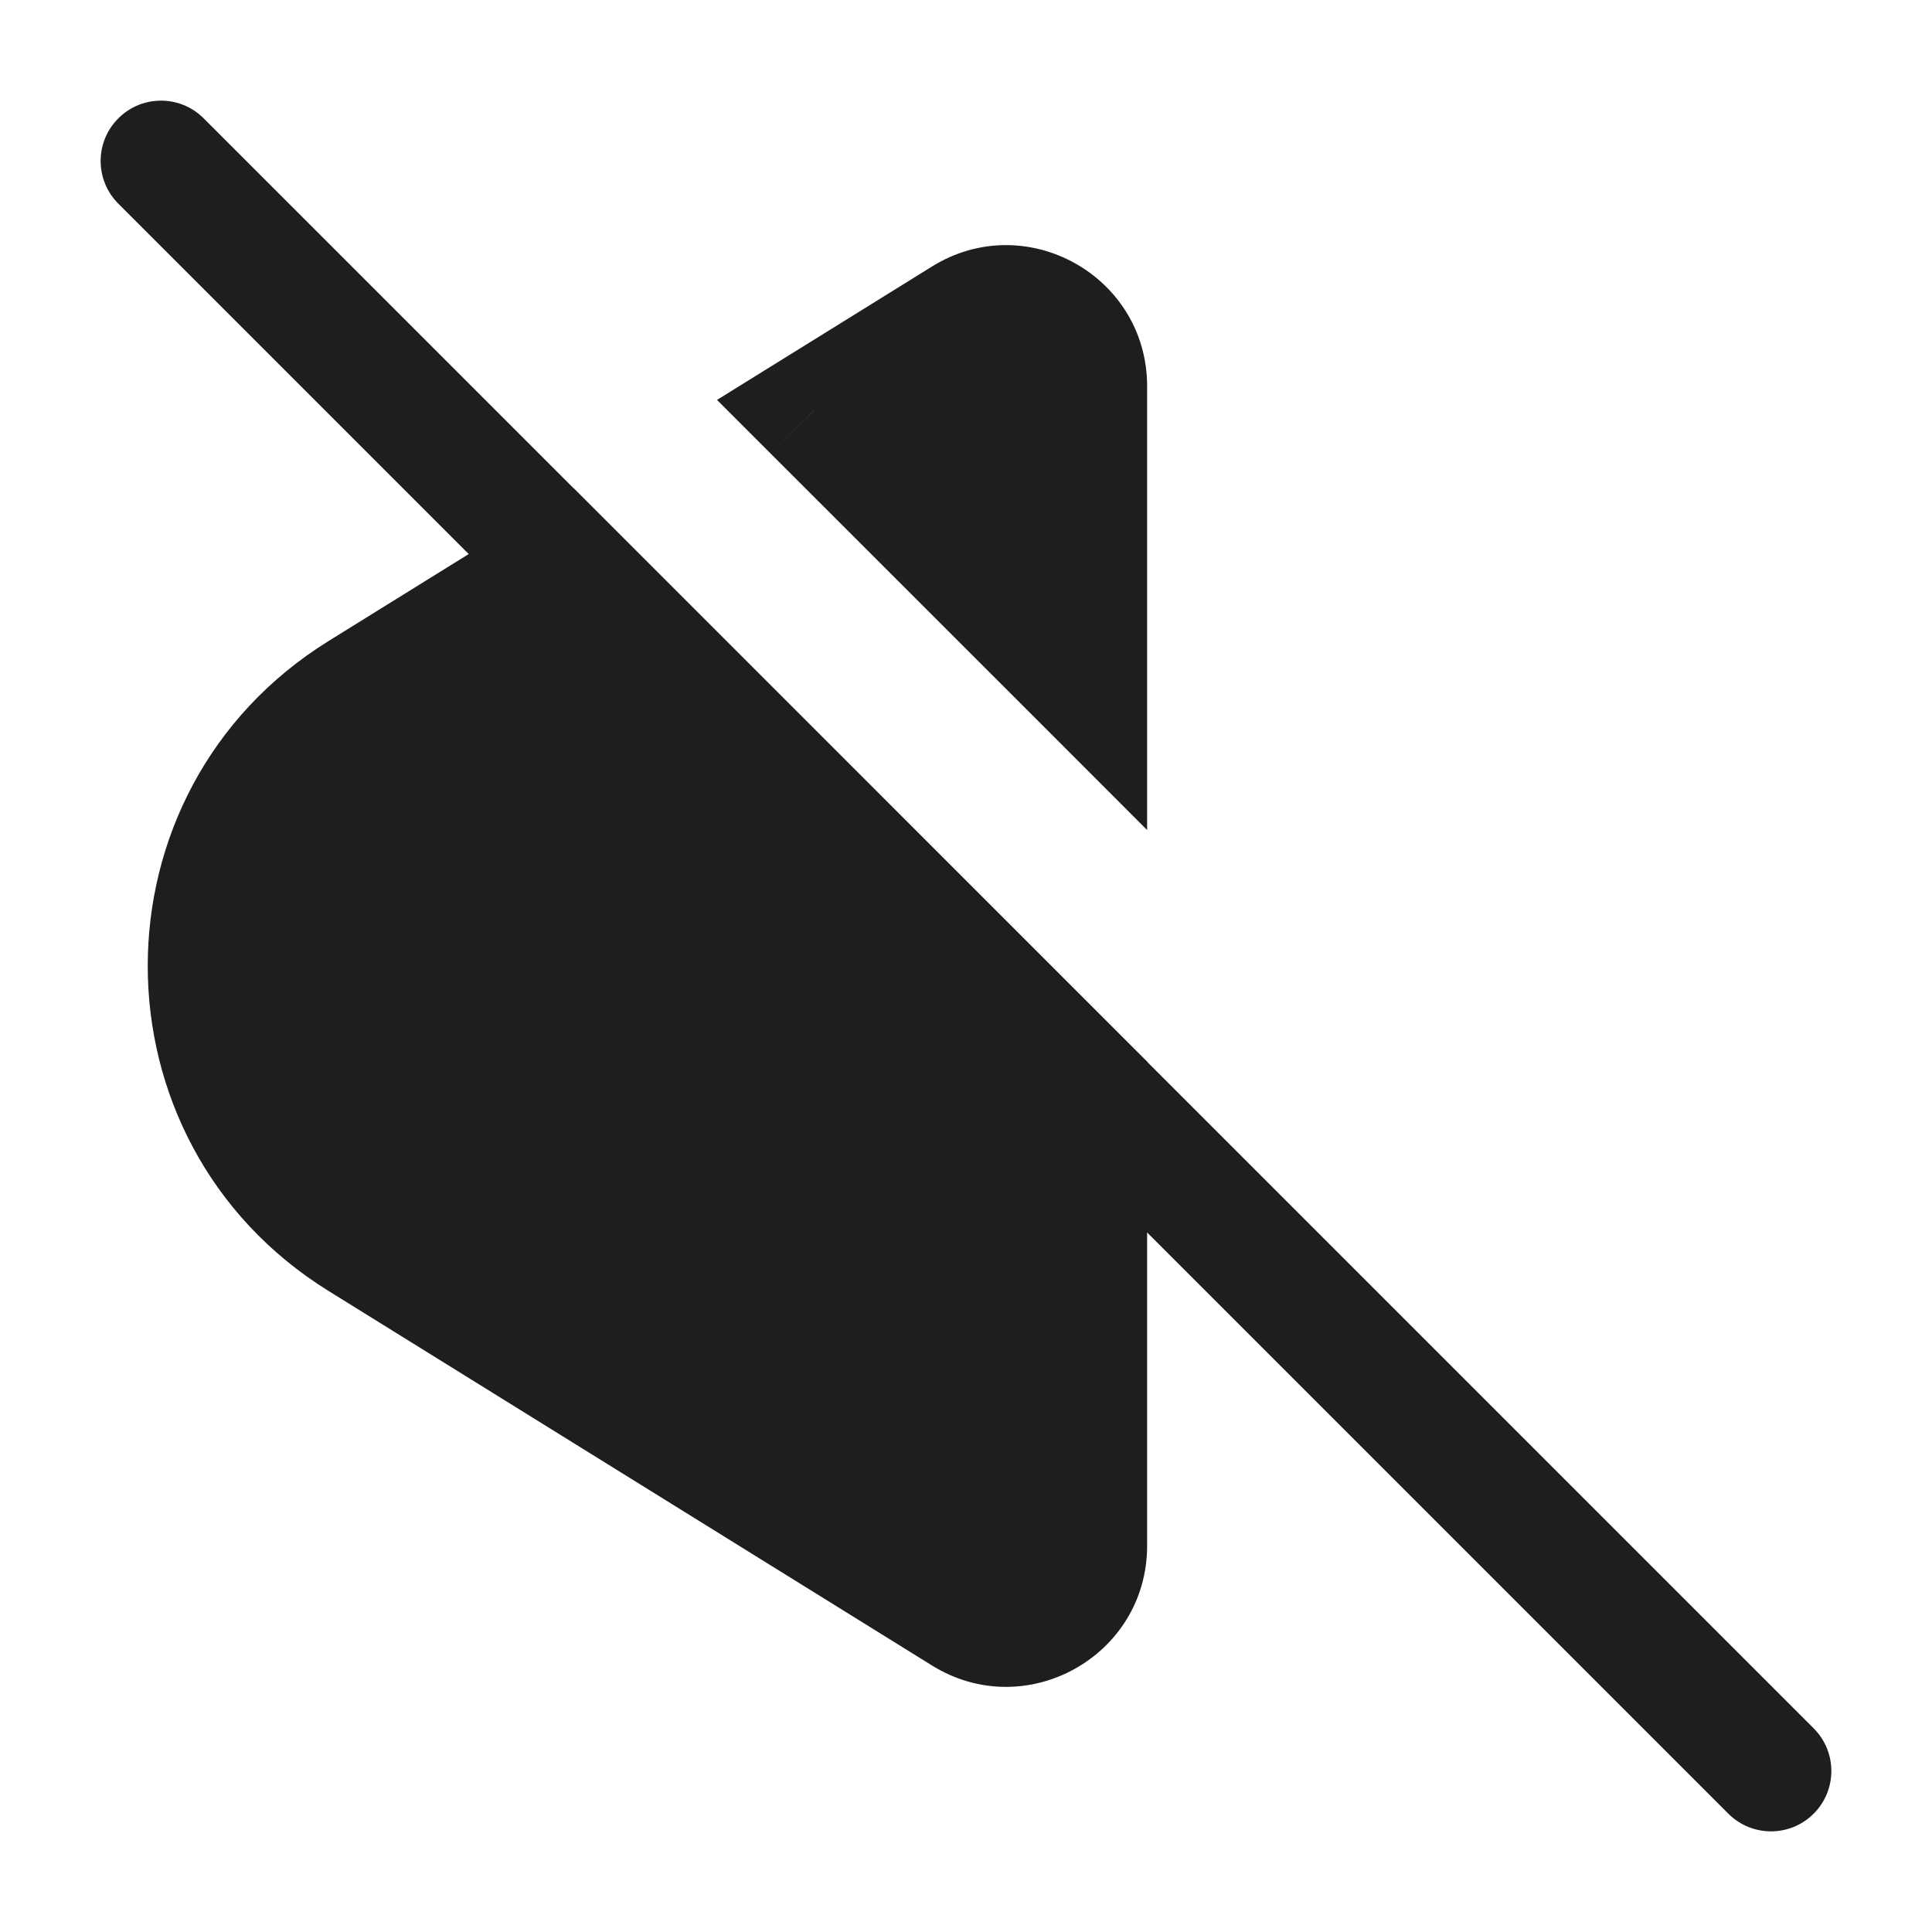 <svg width="24" height="24" viewBox="0 0 24 24" fill="none" xmlns="http://www.w3.org/2000/svg">
<g clip-path="url(#clip0_634_43)">
<path d="M7.021 7.021L7.552 6.491L7.131 6.07L6.626 6.384L7.021 7.021ZM13.5 13.5H14.25V13.189L14.03 12.97L13.5 13.5ZM10.106 5.106L9.711 4.469L8.907 4.968L9.576 5.637L10.106 5.106ZM13.5 8.5L12.97 9.03L14.25 10.311V8.5H13.5ZM11.973 20.052L12.368 19.415L11.973 20.052ZM4.08 16.036L11.577 20.689L12.368 19.415L4.871 14.761L4.08 16.036ZM4.871 9.239L7.417 7.659L6.626 6.384L4.08 7.964L4.871 9.239ZM12.75 13.5V19.202H14.25V13.5H12.75ZM10.502 5.744L12.368 4.585L11.577 3.311L9.711 4.469L10.502 5.744ZM12.75 4.798V8.5H14.25V4.798H12.75ZM9.576 5.637L12.97 9.03L14.03 7.97L10.637 4.576L9.576 5.637ZM14.03 12.97L7.552 6.491L6.491 7.552L12.97 14.03L14.03 12.97ZM11.577 20.689C12.743 21.413 14.25 20.574 14.25 19.202H12.75C12.75 19.398 12.535 19.518 12.368 19.415L11.577 20.689ZM12.368 4.585C12.535 4.482 12.75 4.602 12.75 4.798H14.25C14.25 3.426 12.743 2.587 11.577 3.311L12.368 4.585ZM4.871 14.761C2.823 13.49 2.823 10.51 4.871 9.239L4.08 7.964C1.087 9.822 1.087 14.178 4.08 16.036L4.871 14.761Z" fill="#1D1E1F"/>
<path d="M11.973 20.052L4.475 15.399C1.955 13.834 1.955 10.166 4.475 8.601L7.021 7.021L13.5 13.5V19.202C13.5 19.986 12.639 20.465 11.973 20.052Z" fill="#1D1E1F"/>
<path d="M2.53 1.47C2.237 1.177 1.763 1.177 1.47 1.47C1.177 1.763 1.177 2.237 1.47 2.53L2.53 1.47ZM21.47 22.53C21.763 22.823 22.237 22.823 22.53 22.53C22.823 22.237 22.823 21.763 22.53 21.47L21.47 22.53ZM1.47 2.53L21.47 22.53L22.53 21.47L2.53 1.47L1.47 2.53Z" fill="#1D1E1F"/>
<path d="M11.973 3.948L10.106 5.106L13.5 8.5V4.798C13.5 4.014 12.639 3.535 11.973 3.948Z" fill="#1D1E1F"/>
</g>
<defs>
<clipPath id="clip0_634_43">
<rect width="24" height="24" fill="white"/>
</clipPath>
</defs>
</svg>
